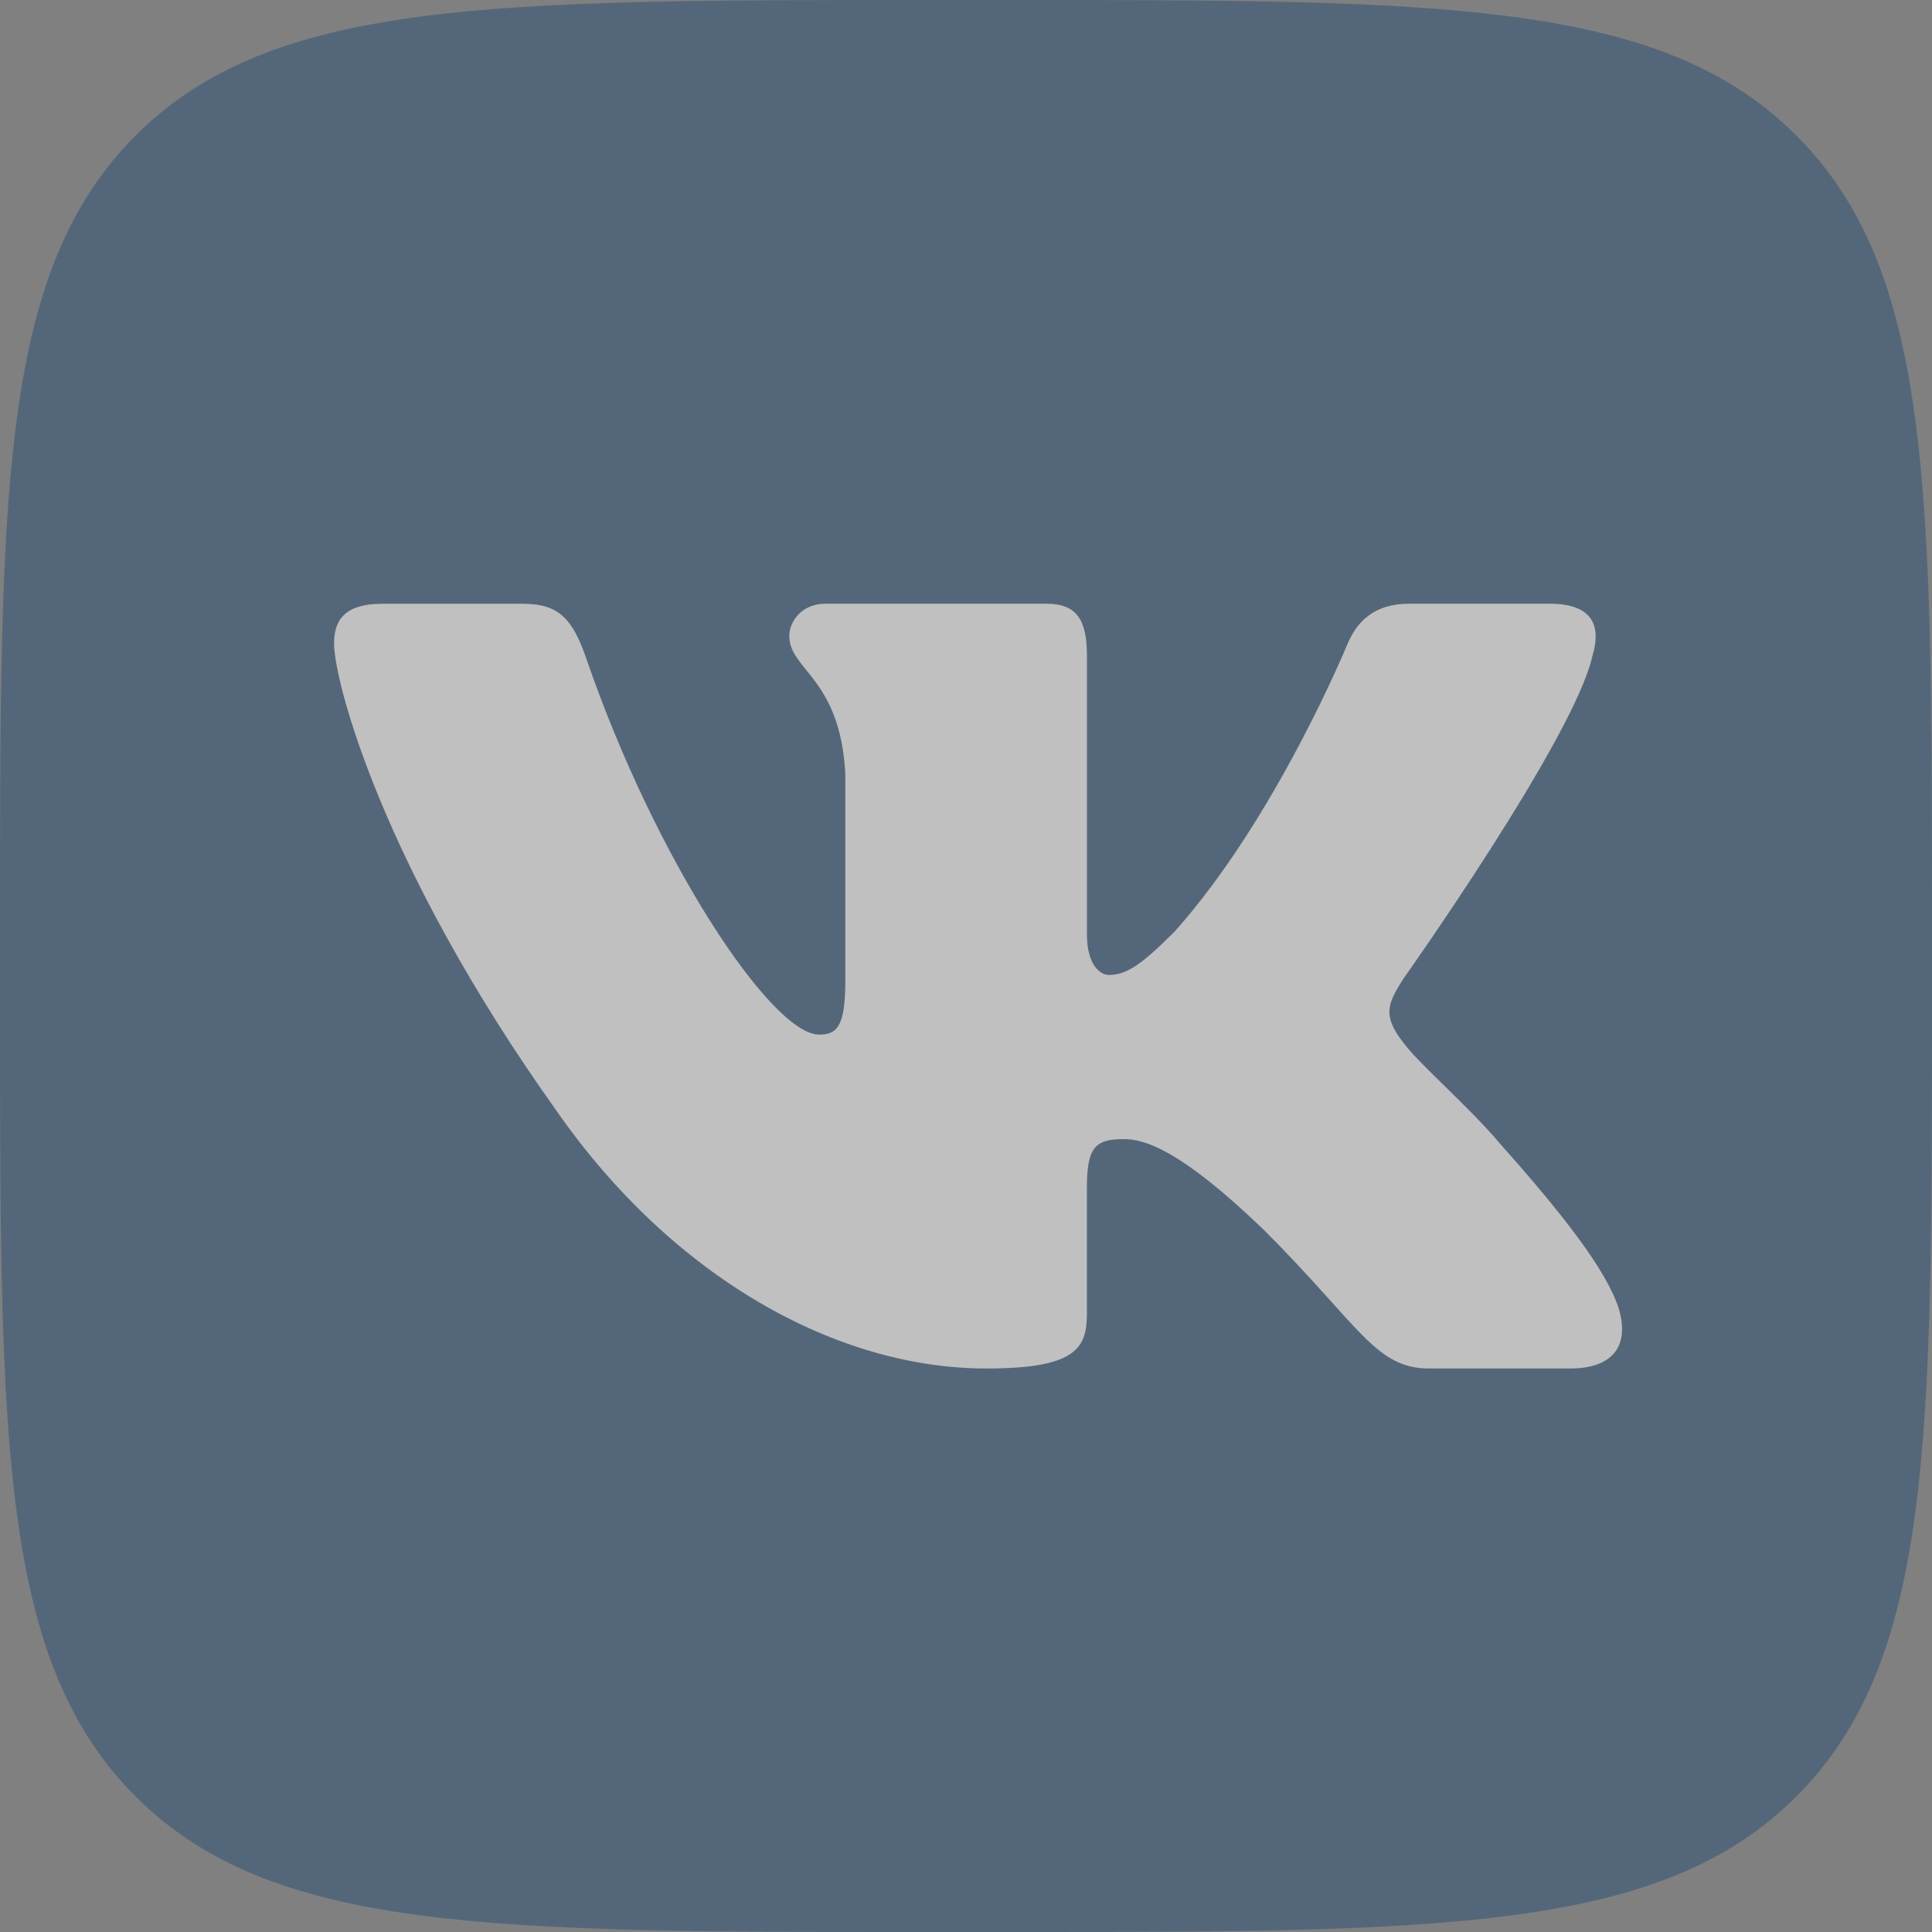 <svg width="45" height="45" fill="none" xmlns="http://www.w3.org/2000/svg"><rect width="100%" height="100%" fill="#808080" stroke="none"/><g opacity=".5" clip-path="url(#clip0)"><path d="M0 21.563C0 11.398 0 6.316 3.158 3.157 6.316 0 11.398 0 21.562 0h1.875c10.165 0 15.247 0 18.405 3.158C45 6.316 45 11.398 45 21.562v1.875c0 10.165 0 15.247-3.158 18.405C38.685 45 33.602 45 23.438 45h-1.875c-10.165 0-15.247 0-18.405-3.158C0 38.685 0 33.602 0 23.438v-1.875z" fill="#284D73"/><path fill-rule="evenodd" clip-rule="evenodd" d="M12.188 14.063H8.906c-.937 0-1.125.44-1.125.927 0 .87 1.113 5.18 5.18 10.881 2.713 3.894 6.534 6.004 10.011 6.004 2.086 0 2.344-.469 2.344-1.276v-2.943c0-.937.198-1.124.859-1.124.486 0 1.32.243 3.268 2.12 2.226 2.225 2.592 3.223 3.844 3.223h3.282c.938 0 1.407-.469 1.136-1.394-.296-.922-1.358-2.26-2.768-3.845-.765-.904-1.912-1.877-2.26-2.364-.487-.626-.348-.904 0-1.46 0 0 3.998-5.632 4.416-7.543.208-.696 0-1.207-.993-1.207h-3.282c-.834 0-1.22.442-1.428.928 0 0-1.669 4.068-4.033 6.71-.765.764-1.113 1.008-1.53 1.008-.209 0-.51-.244-.51-.939v-6.5c0-.835-.243-1.207-.938-1.207H19.22c-.521 0-.835.388-.835.755 0 .79 1.182.973 1.304 3.198v4.832c0 1.06-.191 1.251-.609 1.251-1.112 0-3.819-4.085-5.424-8.76-.314-.908-.63-1.275-1.469-1.275z" fill="#fff"/></g><defs><clipPath id="clip0"><path fill="#fff" d="M0 0h45v45H0z"/></clipPath></defs></svg>